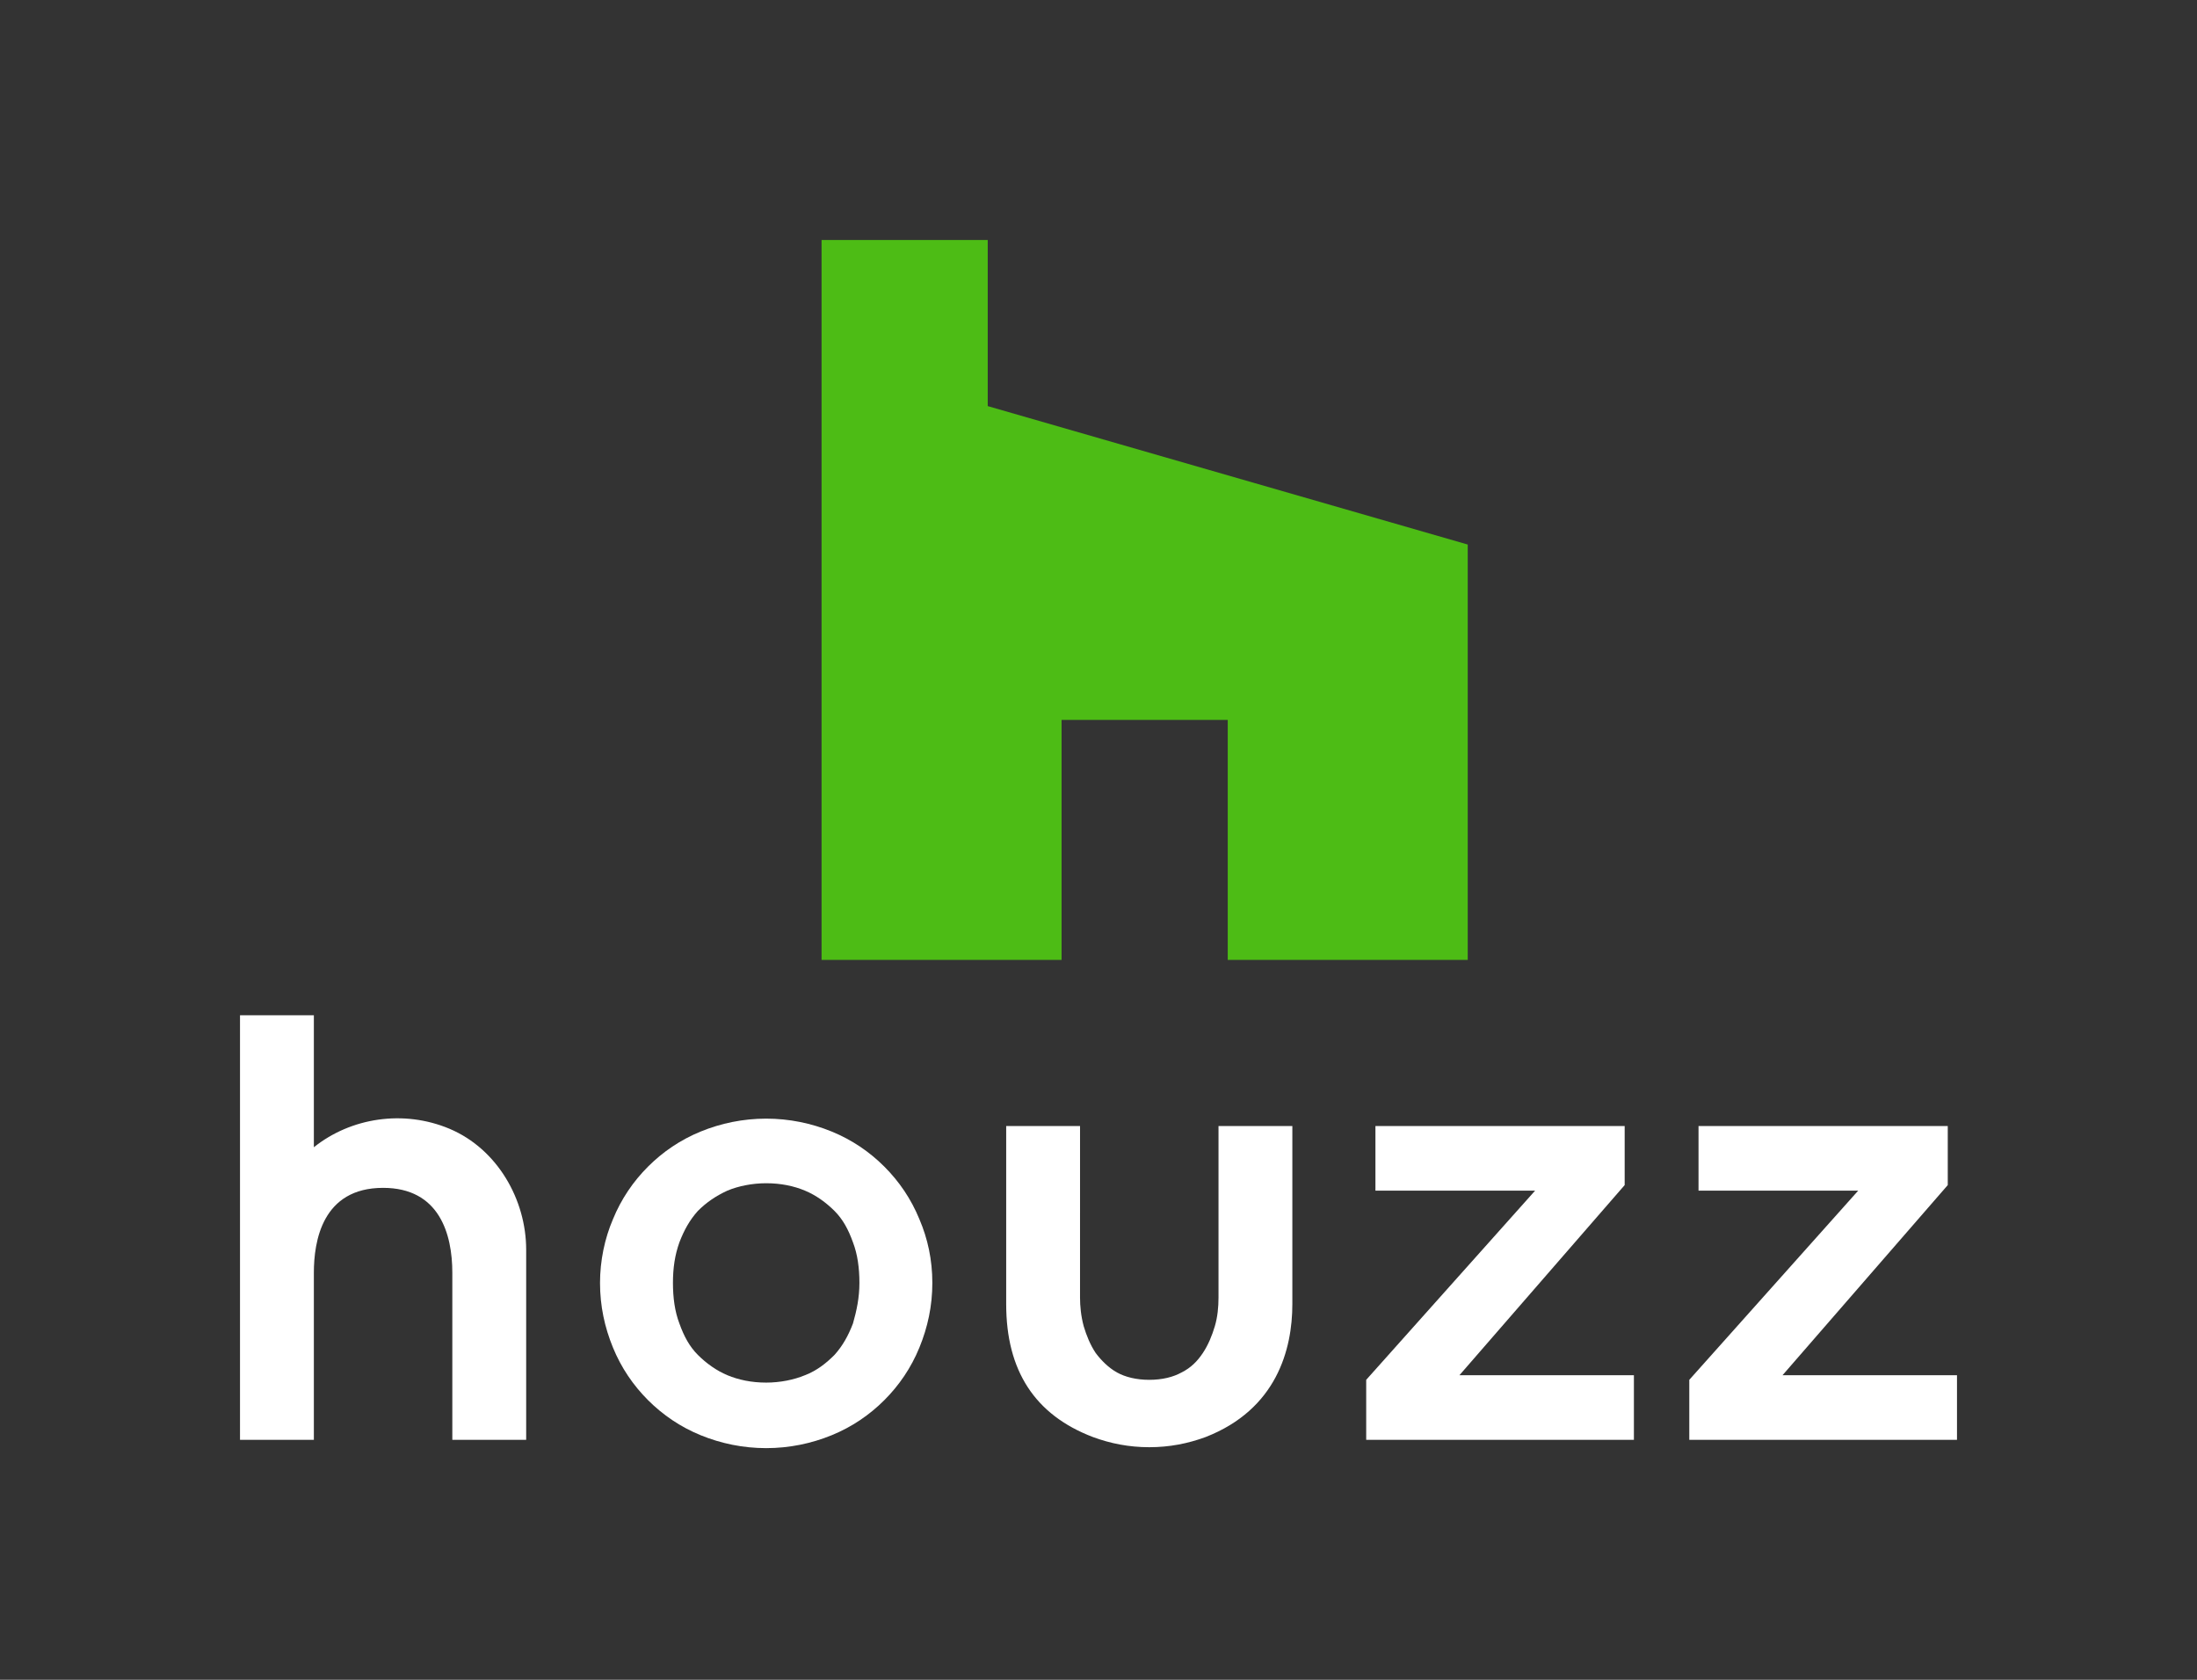 <?xml version="1.0" encoding="utf-8"?>
<!-- Generator: Adobe Illustrator 22.1.0, SVG Export Plug-In . SVG Version: 6.00 Build 0)  -->
<svg version="1.1" id="Layer_1" xmlns="http://www.w3.org/2000/svg" xmlns:xlink="http://www.w3.org/1999/xlink" x="0px" y="0px"
	 viewBox="0 0 238 182" style="enable-background:new 0 0 238 182;" xml:space="preserve">
<rect x="0" y="0" width="238" height="182" fill="#333333" stroke="none"/>
<style type="text/css">
	.st0{fill:#FFFFFF;}
	.st1{fill:#4DBC15;}
	.st2{fill:none;}
</style>
<g>
	<g id="art">
		<g>
			<g>
				<path class="st0" d="M95.8,126.4c-1.6-1.6-3.5-2.9-5.7-3.8s-4.6-1.4-7.1-1.4s-4.9,0.5-7.1,1.4s-4.1,2.2-5.7,3.8
					c-1.6,1.6-2.9,3.5-3.8,5.7c-0.9,2.1-1.4,4.5-1.4,6.9c0,2.5,0.5,4.8,1.4,7s2.2,4.1,3.8,5.7c1.6,1.6,3.5,2.9,5.7,3.8
					c2.2,0.9,4.6,1.4,7.1,1.4s4.9-0.5,7.1-1.4s4.1-2.2,5.7-3.8s2.9-3.5,3.8-5.7s1.4-4.5,1.4-7s-0.5-4.8-1.4-6.9
					C98.7,129.9,97.4,128,95.8,126.4z M92.4,143.4c-0.5,1.3-1.1,2.4-2,3.4c-0.9,0.9-1.9,1.7-3.2,2.2c-1.2,0.5-2.7,0.8-4.2,0.8
					c-1.6,0-3-0.3-4.2-0.8s-2.3-1.3-3.2-2.2c-0.9-0.9-1.5-2-2-3.4c-0.5-1.3-0.7-2.8-0.7-4.4c0-1.6,0.2-3,0.7-4.4
					c0.5-1.3,1.1-2.4,2-3.4c0.9-0.9,1.9-1.6,3.2-2.2c1.2-0.5,2.7-0.8,4.2-0.8c1.6,0,3,0.3,4.2,0.8s2.3,1.3,3.2,2.2
					c0.9,0.9,1.5,2,2,3.4c0.5,1.3,0.7,2.8,0.7,4.4C93.1,140.6,92.8,142,92.4,143.4z"/>
				<path class="st0" d="M48.7,122.3c-5-2.1-10.7-1.2-14.7,2V110h-8v46h8v-18.1c0-3.4,0.9-9.2,7.5-9.2c6.1,0,7.5,5,7.5,9.2V156h8
					v-20.6C57,130,53.9,124.5,48.7,122.3z"/>
				<polyline class="st0" points="148,150 148,156 177,156 177,149 158.1,149 176,128.4 176,122 149,122 149,129 166.3,129 
					148,149.5 				"/>
				<polyline class="st0" points="183,150 183,156 212,156 212,149 193.1,149 211,128.4 211,122 184,122 184,129 201.3,129 
					183,149.5 				"/>
				<path class="st0" d="M132,122v18.6c0,1-0.1,2.1-0.4,3.1c-0.3,1-0.7,2-1.3,2.9l0,0c-0.6,0.9-1.3,1.6-2.3,2.1
					c-0.9,0.5-2.1,0.8-3.5,0.8s-2.6-0.3-3.5-0.8s-1.7-1.3-2.3-2.1c-0.6-0.9-1-1.9-1.3-2.9c-0.3-1.1-0.4-2.2-0.4-3.1V122h-8v19.3
					c0,7.2,3.1,12,9.4,14.4c1.9,0.7,3.9,1.1,6.1,1.1s4.2-0.4,6.1-1.1c7.7-3,9.4-9.5,9.4-14.4V122H132z"/>
			</g>
			<g>
				<polygon class="st1" points="115,78 133,78 133,104 159,104 159,59 107,44 107,26 89,26 89,104 115,104 				"/>
			</g>
		</g>
	</g>
	<g id="clear_space">
		<rect class="st2" width="238" height="182"/>
	</g>
</g>
</svg>
